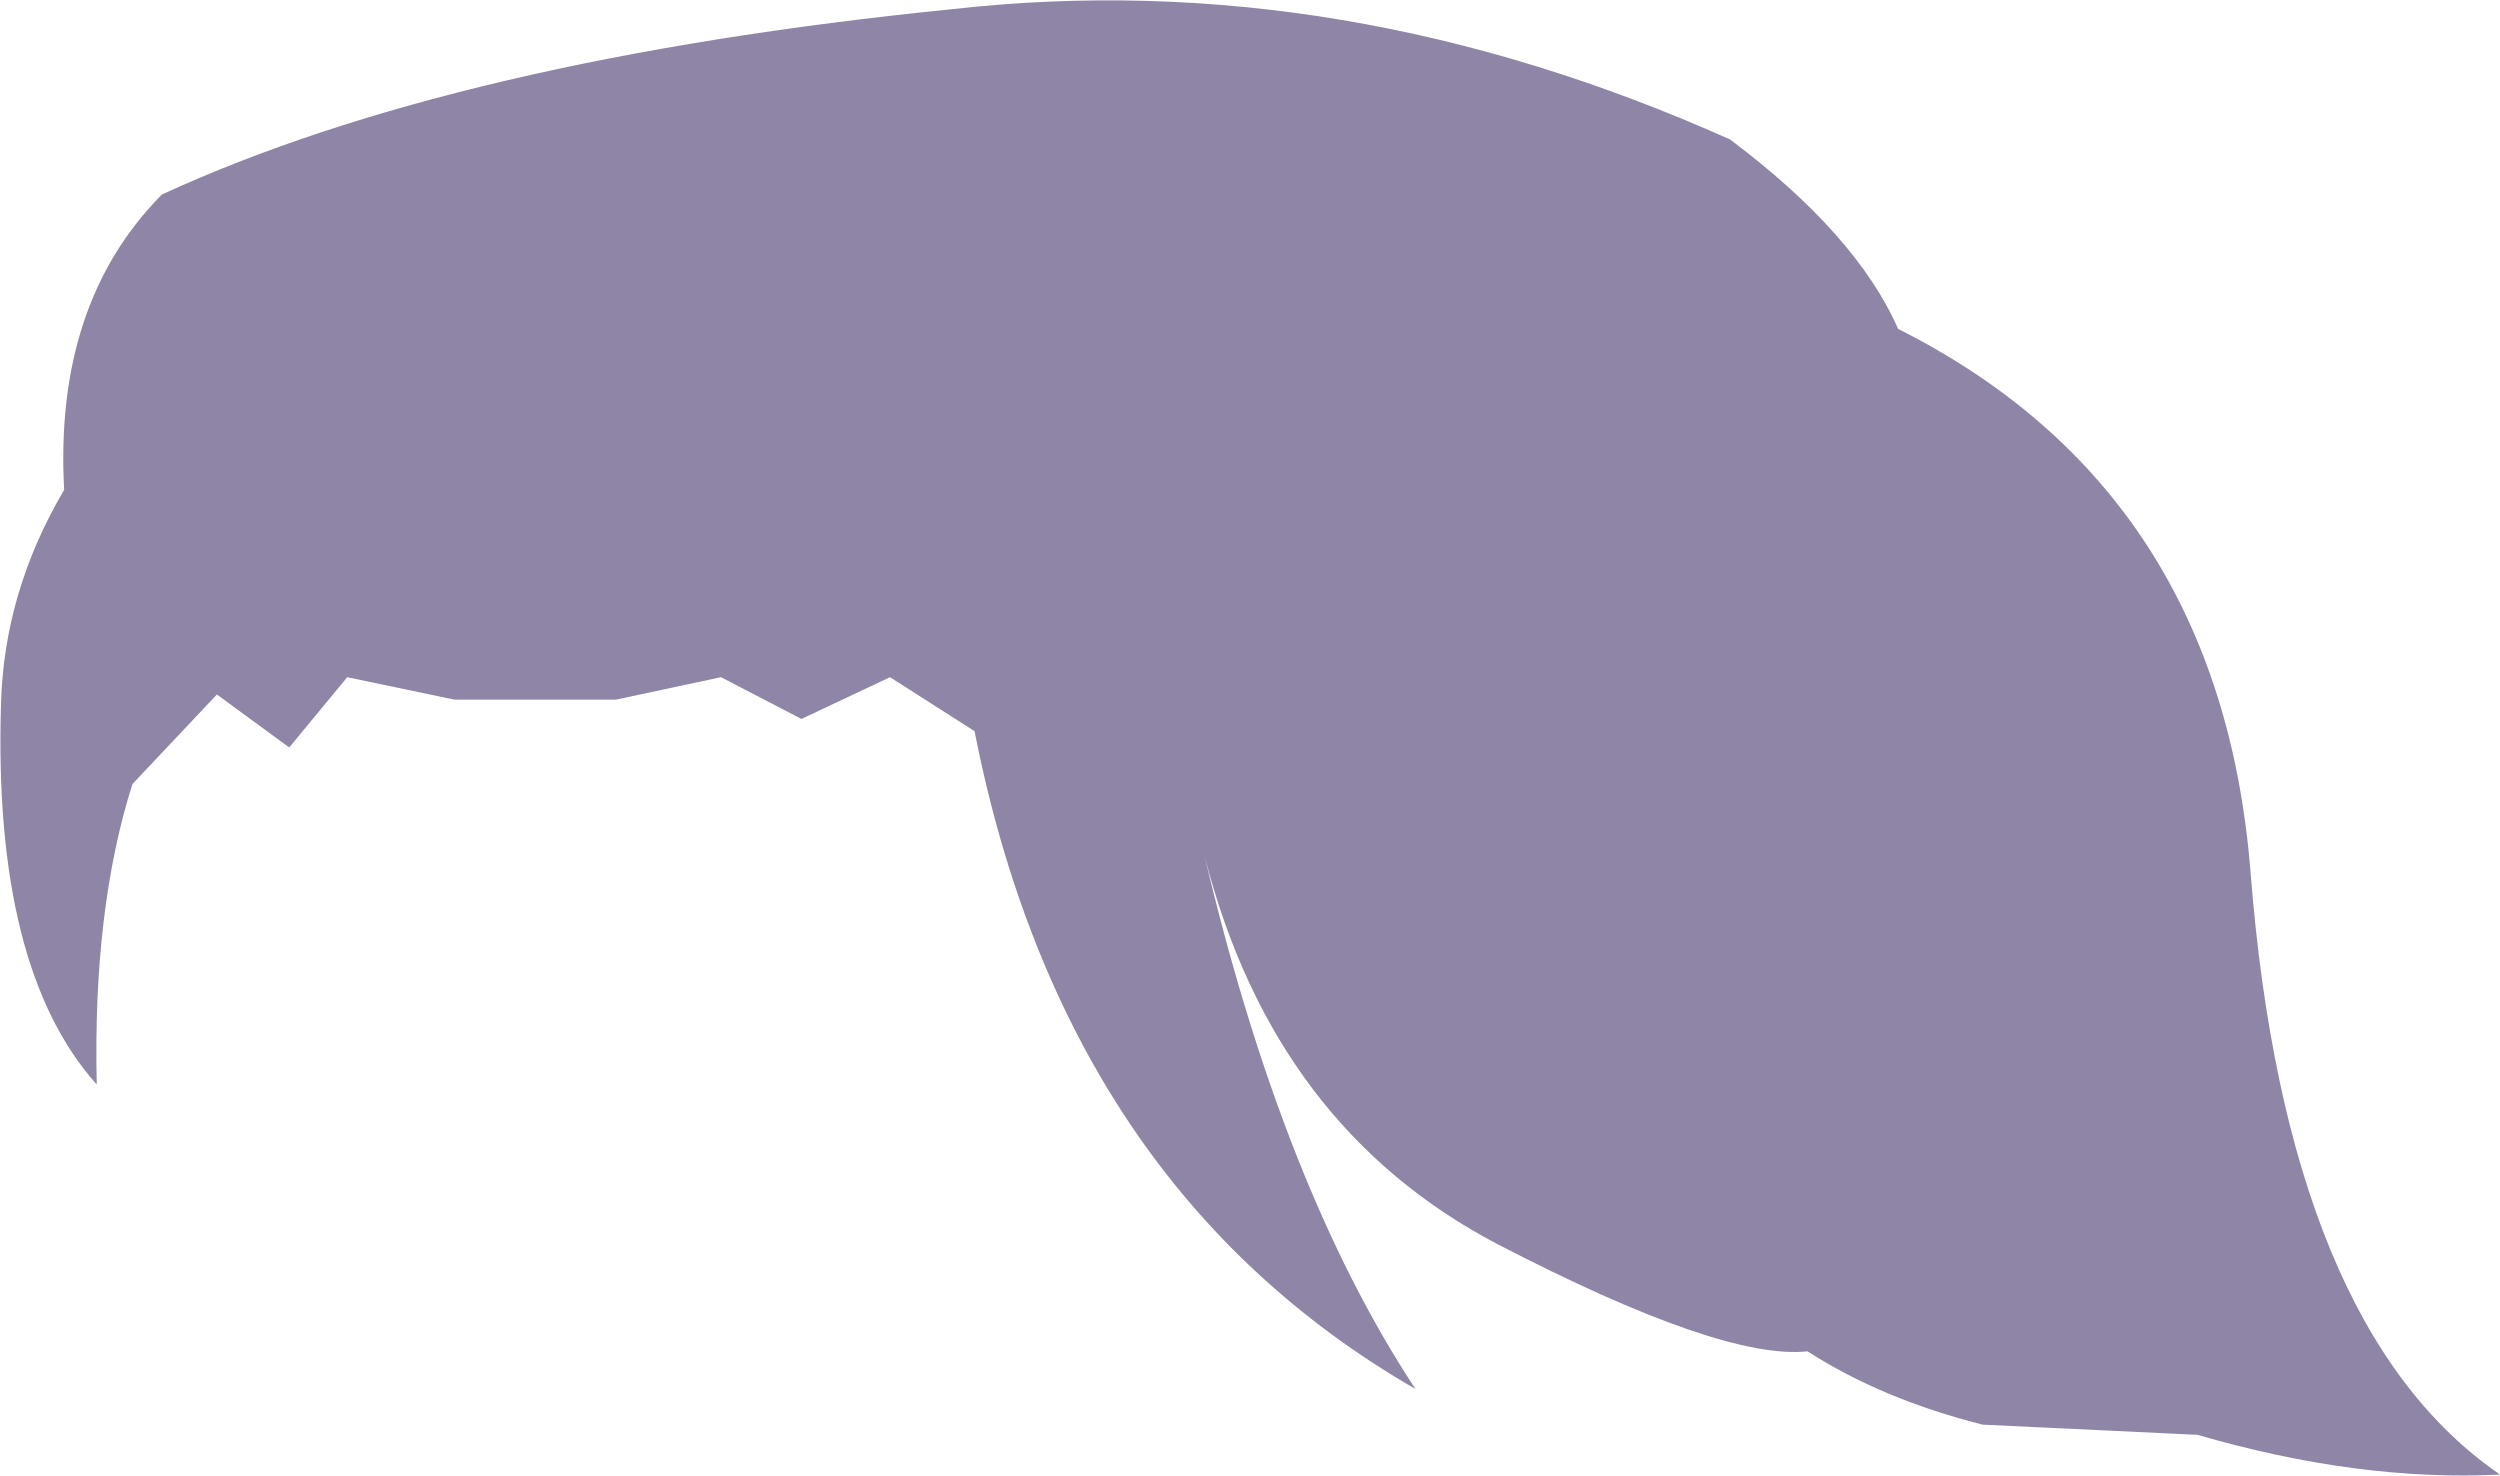 <?xml version="1.0" encoding="UTF-8" standalone="no"?>
<svg xmlns:xlink="http://www.w3.org/1999/xlink" height="72.45px" width="122.75px" xmlns="http://www.w3.org/2000/svg">
  <g transform="matrix(1.0, 0.0, 0.0, 1.0, 61.35, 36.2)">
    <path d="M-54.85 2.3 Q-56.8 8.45 -56.6 17.05 -61.7 11.35 -61.3 -1.65 -61.15 -7.15 -58.2 -12.15 -58.7 -21.3 -53.4 -26.65 -38.95 -33.3 -14.6 -35.75 4.5 -37.9 23.6 -29.35 29.8 -24.7 31.85 -20.05 47.65 -12.1 49.15 6.6 50.9 29.0 61.4 36.2 54.45 36.55 46.55 34.25 L36.0 33.75 Q31.05 32.5 27.4 30.15 23.2 30.6 12.2 24.9 1.2 19.15 -2.2 5.85 1.65 22.15 8.15 32.0 -9.1 22.05 -13.5 -0.3 L-17.65 -2.95 -22.0 -0.9 -25.95 -2.95 -31.1 -1.85 -39.05 -1.85 -44.3 -2.95 -47.15 0.5 -50.7 -2.1 -54.85 2.3" fill="#8f85a6" fill-rule="evenodd" stroke="none"/>
  </g>
</svg>
